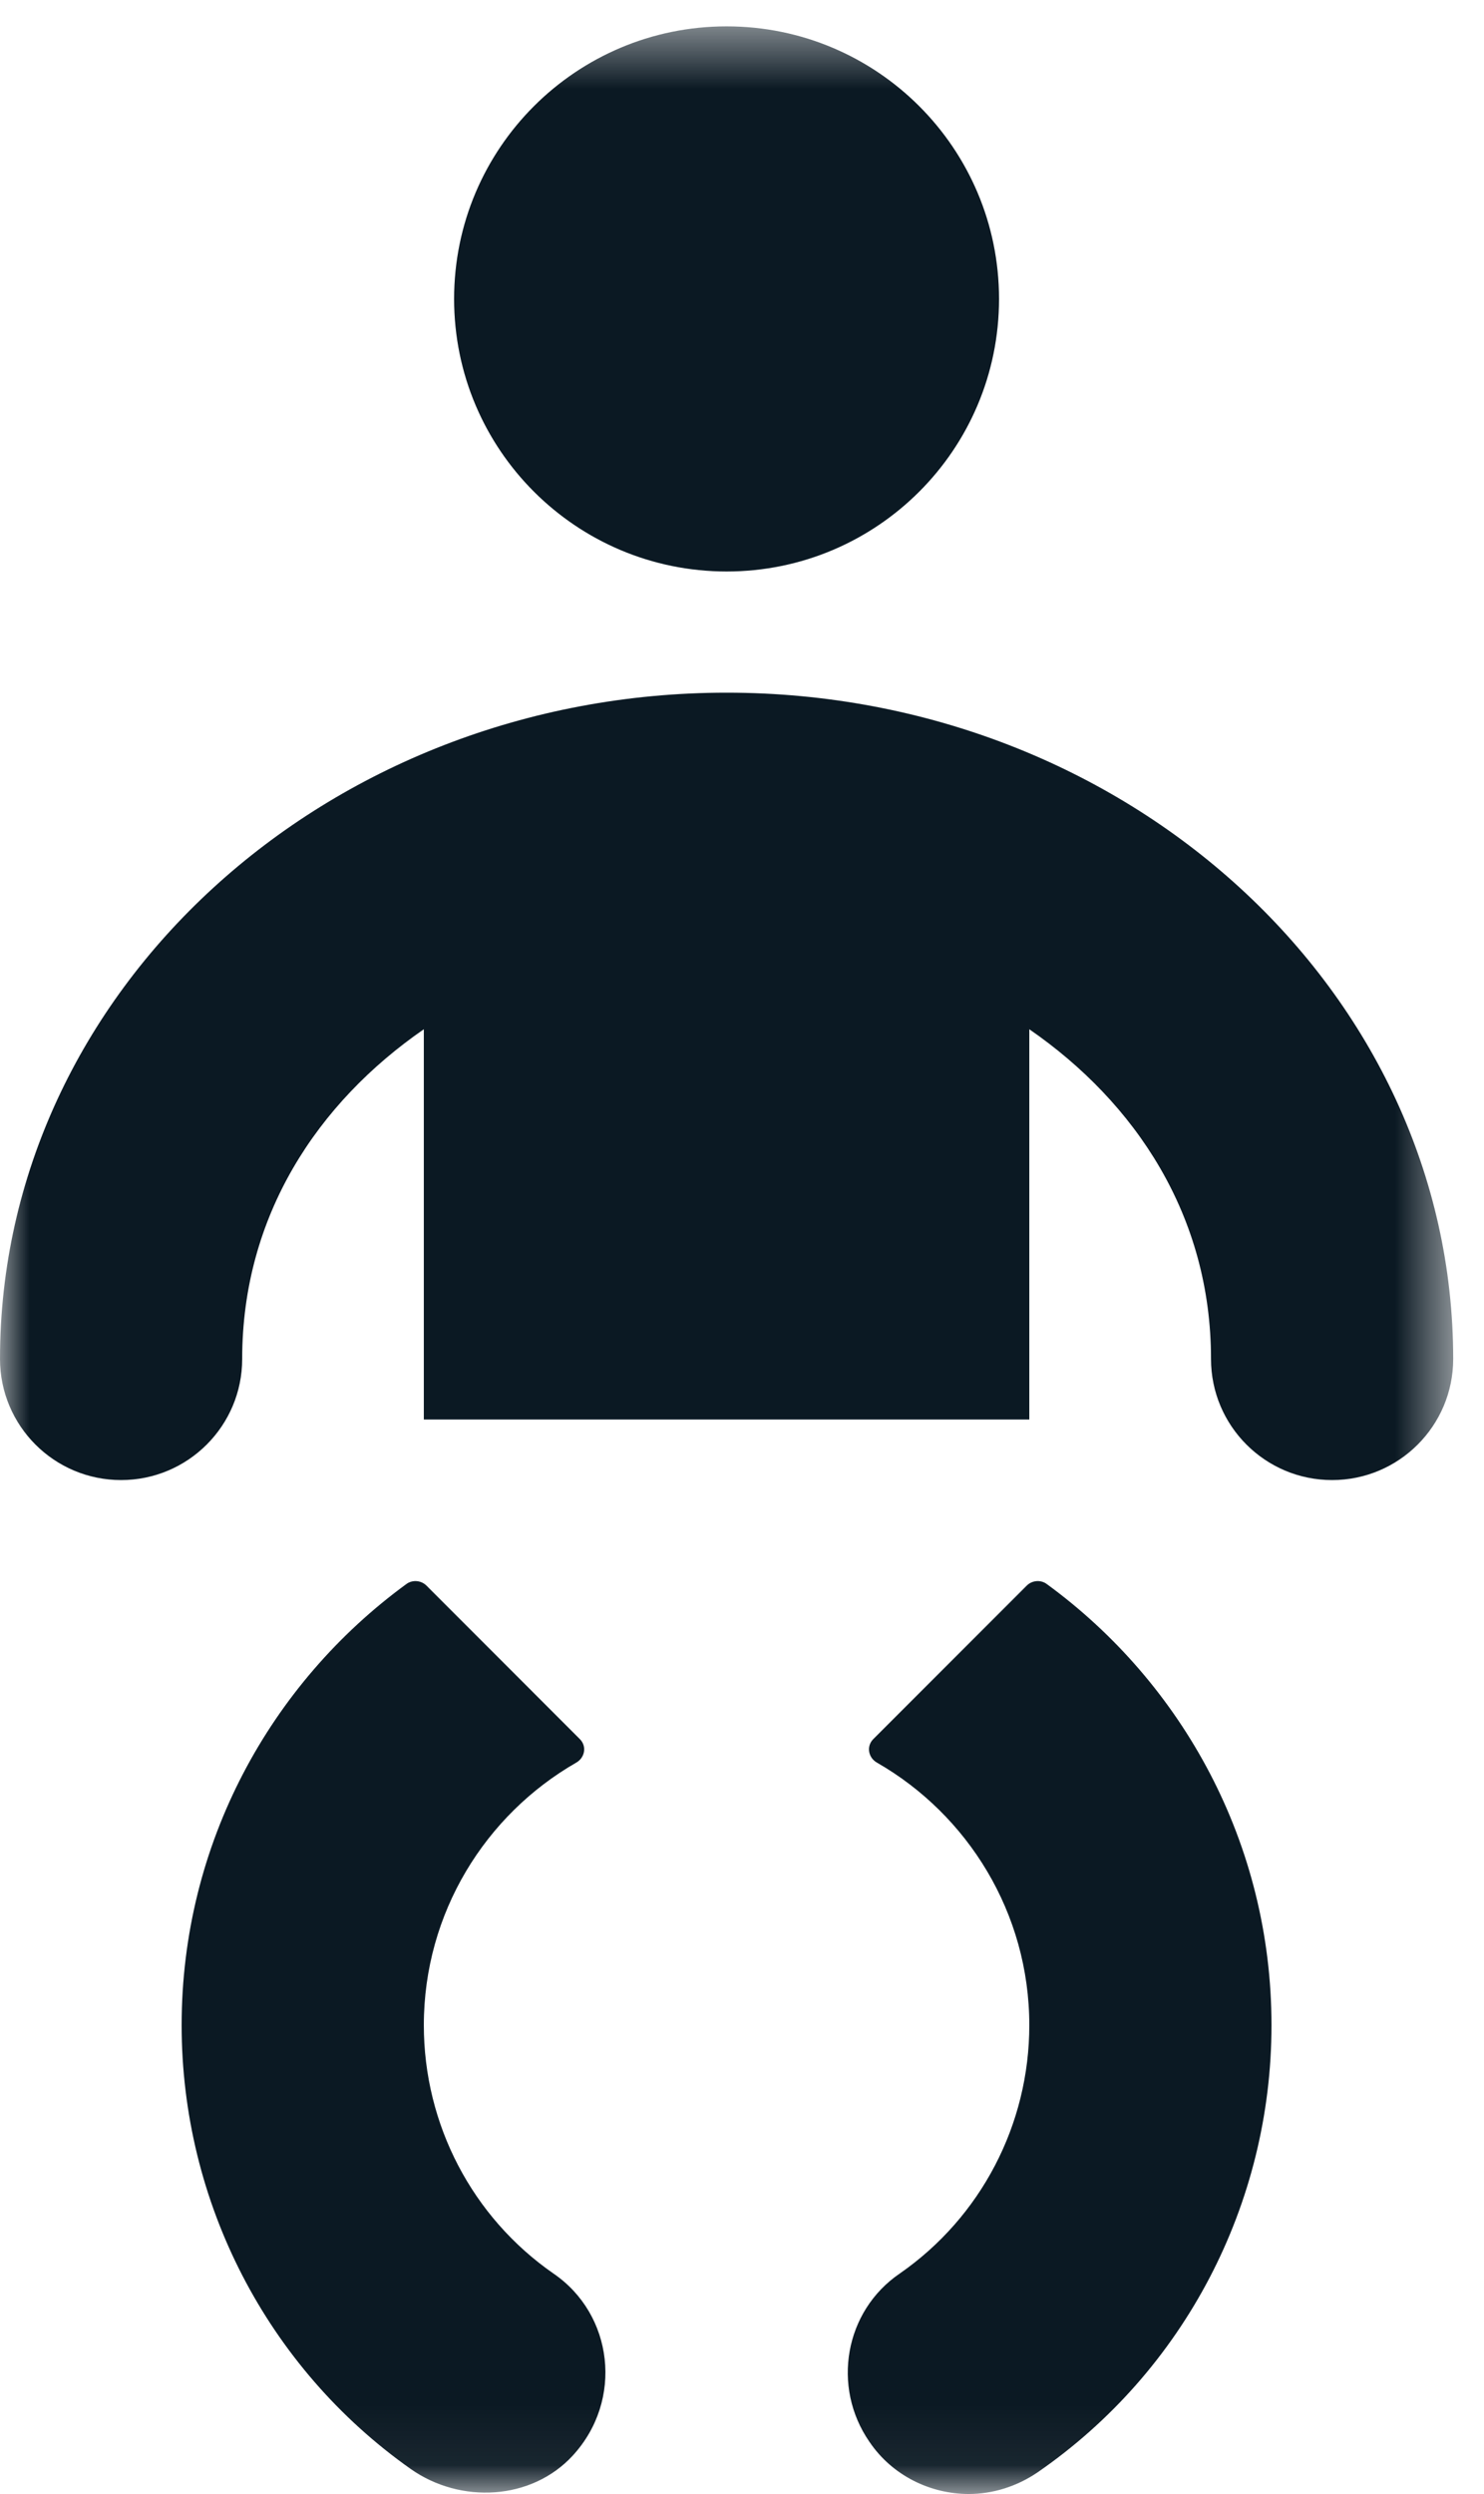 <svg width="25" height="42" viewBox="0 0 25 42" fill="none" xmlns="http://www.w3.org/2000/svg">
<mask id="mask0" mask-type="alpha" maskUnits="userSpaceOnUse" x="0" y="0" width="25" height="42">
<path fill-rule="evenodd" clip-rule="evenodd" d="M0 0.444H24.481V41.94H0V0.444Z" fill="white"/>
</mask>
<g mask="url(#mask0)">
<path fill-rule="evenodd" clip-rule="evenodd" d="M22.441 24.925C21.314 24.925 20.401 24.011 20.401 22.885C20.401 20.473 19.13 18.569 17.34 17.333V23.905H7.14V17.333C5.351 18.569 4.08 20.473 4.08 22.885C4.08 24.011 3.166 24.925 2.04 24.925C0.913 24.925 0 24.011 0 22.885C0 16.698 5.491 11.665 12.241 11.665C18.99 11.665 24.481 16.698 24.481 22.885C24.481 24.011 23.567 24.925 22.441 24.925ZM17.483 41.633C17.126 41.877 16.718 42 16.321 42C15.678 42 15.035 41.694 14.648 41.123C14.005 40.195 14.23 38.919 15.158 38.287C16.525 37.338 17.34 35.778 17.34 34.105C17.34 32.216 16.304 30.561 14.773 29.683C14.625 29.599 14.593 29.406 14.712 29.287L17.296 26.703C17.386 26.613 17.531 26.6 17.633 26.675C19.928 28.35 21.42 31.053 21.42 34.105C21.42 37.114 19.951 39.929 17.483 41.633ZM9.648 41.354C8.952 42.109 7.757 42.17 6.918 41.578C4.497 39.869 3.06 37.082 3.06 34.105C3.06 31.053 4.552 28.35 6.847 26.675C6.95 26.6 7.095 26.613 7.185 26.703L9.768 29.287C9.888 29.406 9.855 29.599 9.708 29.683C8.177 30.561 7.14 32.216 7.14 34.105C7.14 35.778 7.956 37.338 9.323 38.287C10.331 38.974 10.509 40.418 9.648 41.354ZM12.241 0.444C14.776 0.444 16.83 2.499 16.83 5.034C16.83 7.569 14.776 9.624 12.241 9.624C9.705 9.624 7.65 7.569 7.65 5.034C7.65 2.499 9.705 0.444 12.241 0.444Z" fill="#0B1923"/>
</g>
</svg>
